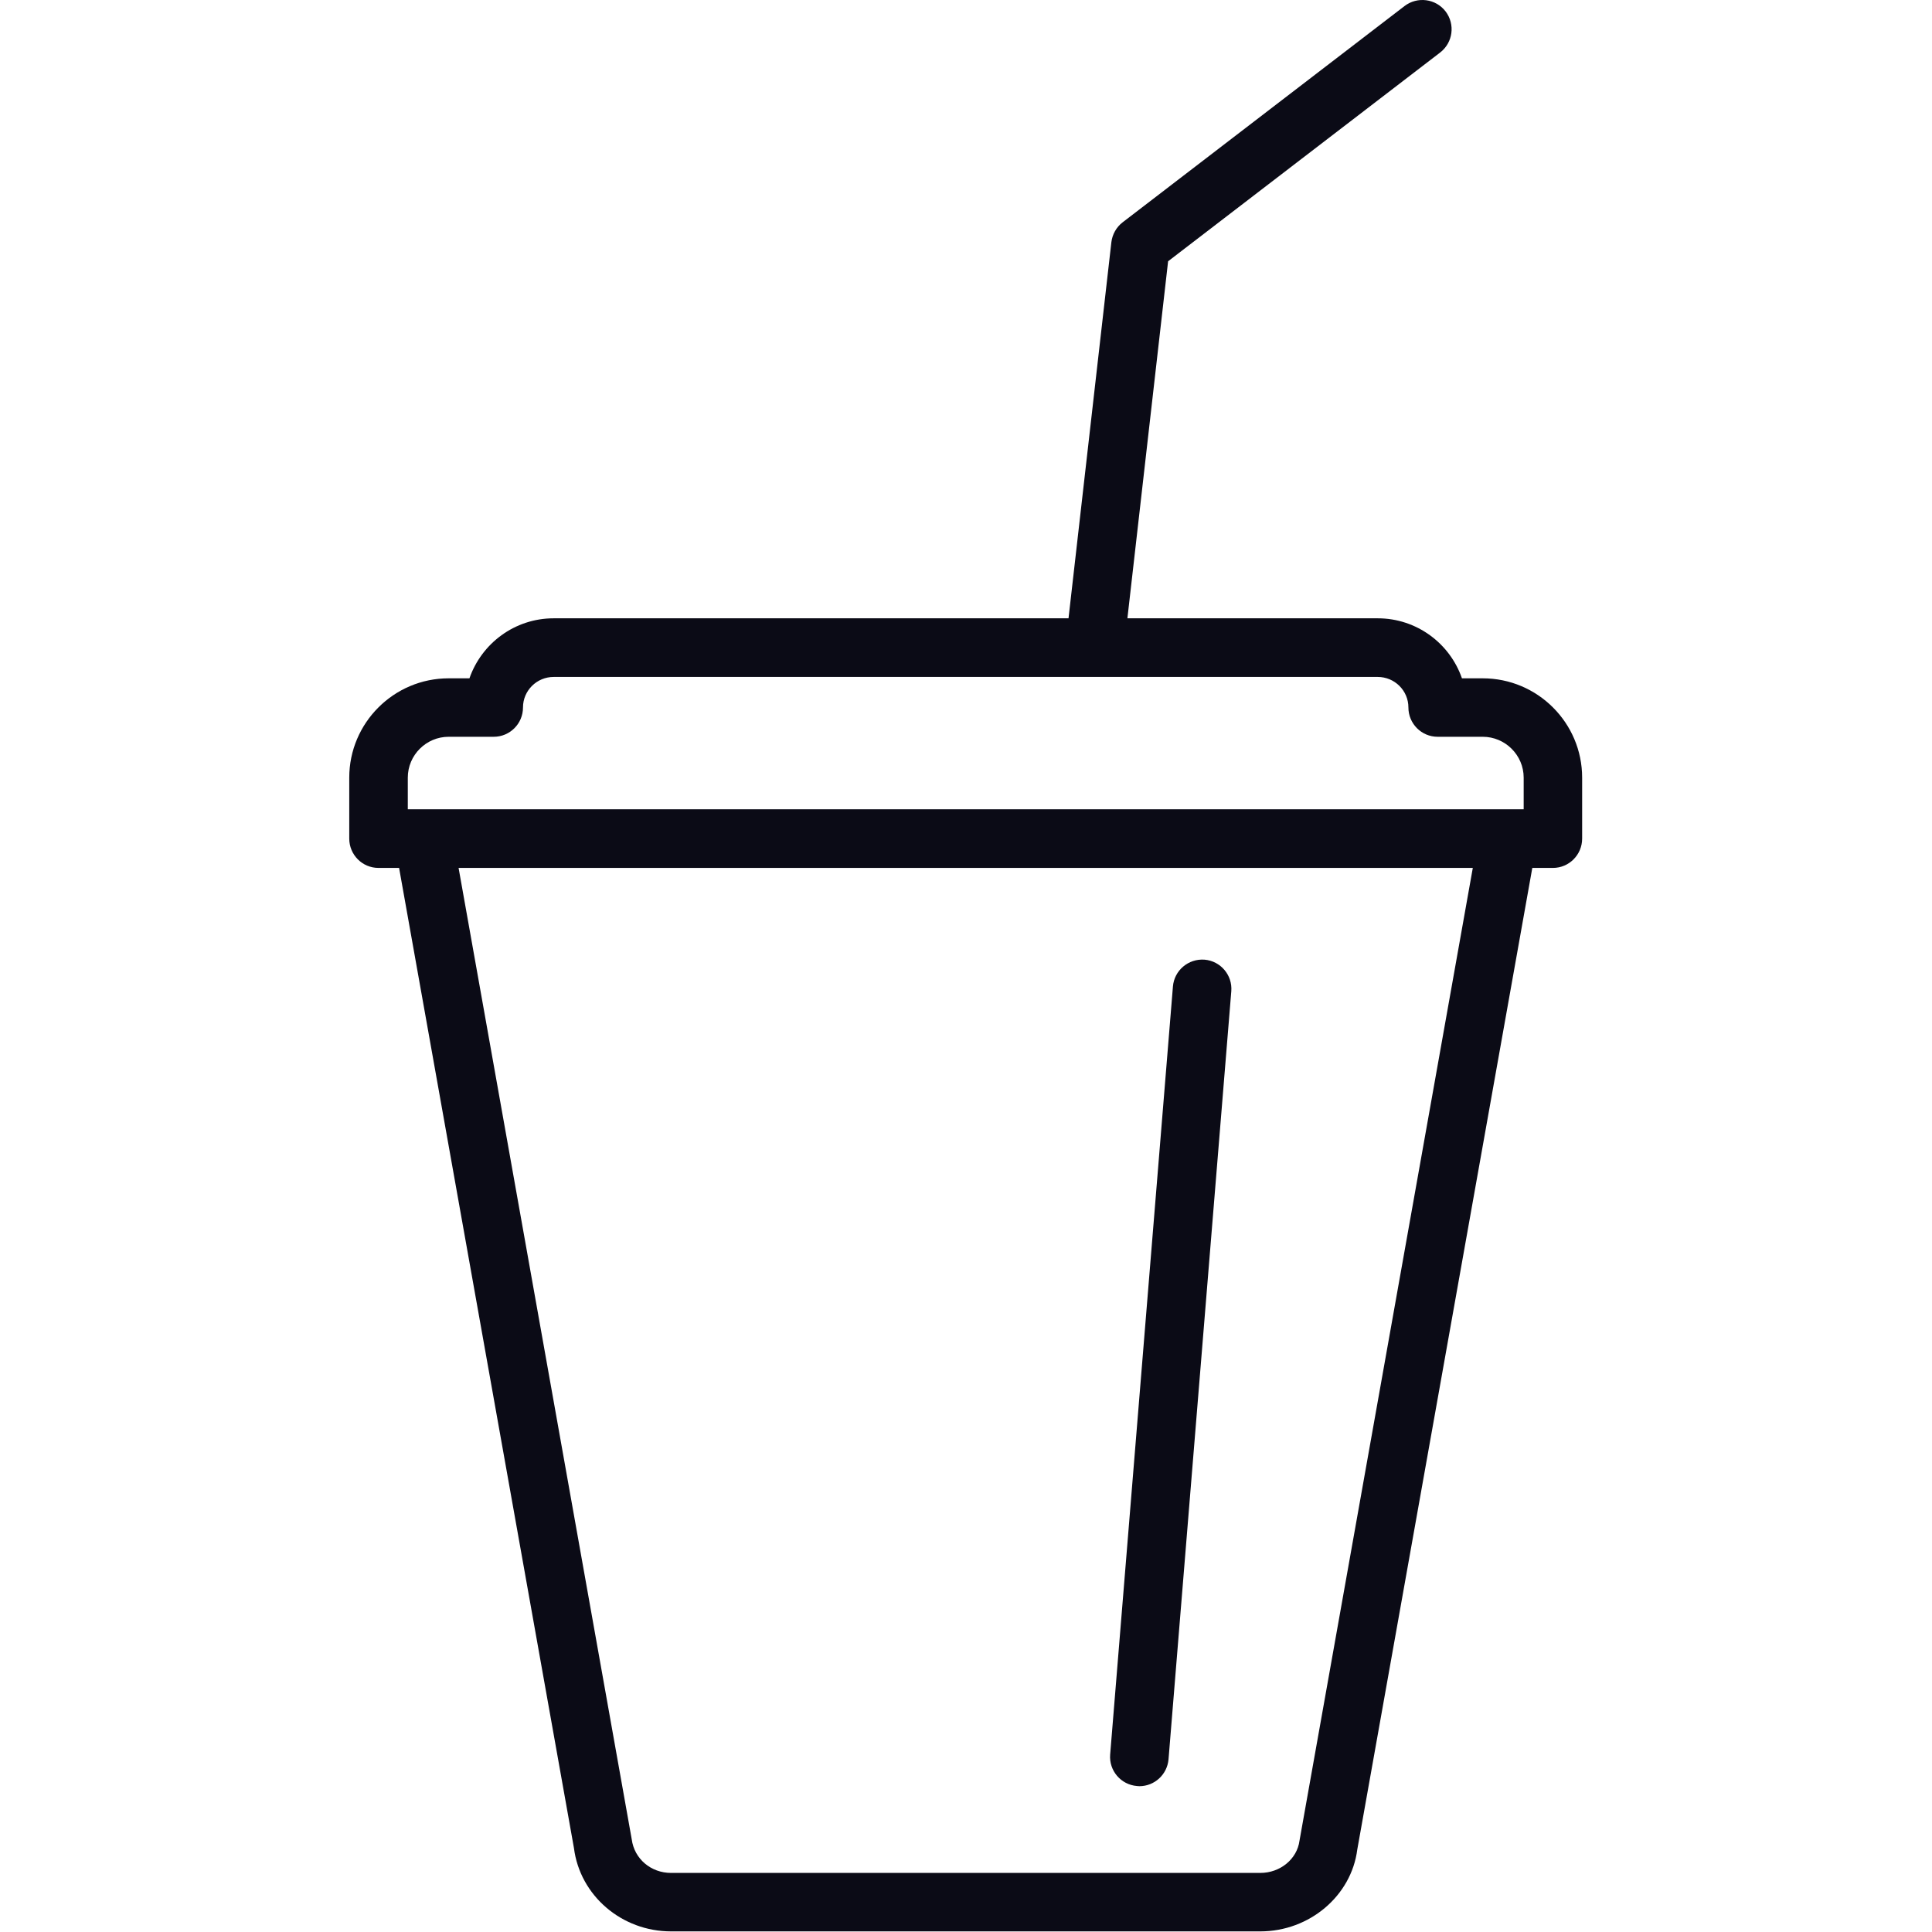<?xml version="1.0" encoding="UTF-8" standalone="no"?><!DOCTYPE svg PUBLIC "-//W3C//DTD SVG 1.1//EN" "http://www.w3.org/Graphics/SVG/1.1/DTD/svg11.dtd"><svg width="100%" height="100%" viewBox="0 0 2084 2084" version="1.1" xmlns="http://www.w3.org/2000/svg" xmlns:xlink="http://www.w3.org/1999/xlink" xml:space="preserve" xmlns:serif="http://www.serif.com/" style="fill-rule:evenodd;clip-rule:evenodd;stroke-linejoin:round;stroke-miterlimit:2;"><rect id="画板1" x="0" y="0" width="2083.33" height="2083.33" style="fill:none;"/><clipPath id="_clip1"><rect id="画板11" serif:id="画板1" x="0" y="0" width="2083.33" height="2083.33"/></clipPath><g clip-path="url(#_clip1)"><g><path d="M1226.42,1926.53l2.606,0.186c16.274,-0 30.04,-12.555 31.437,-29.018l67.704,-828.492c1.397,-17.298 -11.438,-32.551 -28.831,-34.04c-17.484,-1.301 -32.737,11.626 -34.133,29.018l-67.705,828.4c-1.397,17.298 11.529,32.551 28.922,33.946Z" style="fill:#0b0b16;fill-rule:nonzero;"/><path d="M1401.74,1985.49c-2.605,19.81 -20.742,34.785 -42.319,34.785l-635.597,0c-21.486,0 -39.623,-14.975 -42.41,-36.365l-186.755,-1047.71l1094.02,-0l-186.942,1049.29Zm-961.86,-1146.66c0,-24.275 19.806,-44.085 44.085,-44.085l48.637,0c17.393,0 31.533,-14.138 31.533,-31.623c0,-18.229 14.879,-32.923 33.106,-32.923l888.853,0c18.228,0 33.112,14.694 33.112,32.923c-0,17.485 14.135,31.623 31.528,31.623l48.643,0c24.273,0 44.175,19.81 44.175,44.085l-0,34.131l-1203.67,0l0,-34.131Zm1159.5,-107.143l-22.417,-0c-13.017,-37.668 -48.825,-64.732 -90.866,-64.732l-269.996,-0l43.903,-385.135l293.429,-225.166c13.857,-10.696 16.462,-30.413 5.858,-44.364c-10.598,-13.765 -30.409,-16.369 -44.266,-5.766l-304.038,233.257c-6.789,5.208 -11.16,13.021 -12.182,21.484l-46.225,405.69l-555.336,-0c-42.035,-0 -77.752,27.064 -90.865,64.732l-22.411,-0c-59.156,-0 -107.237,48.083 -107.237,107.143l0,65.754c0,17.392 14.044,31.622 31.528,31.622l22.229,-0l188.617,1057.29c6.505,51.245 51.521,89.843 104.722,89.843l635.597,0c53.292,0 98.307,-38.598 104.631,-88.262l188.804,-1058.87l22.224,-0c17.489,-0 31.533,-14.23 31.533,-31.622l0,-65.754c0,-59.06 -48.086,-107.143 -107.236,-107.143Z" style="fill:#0b0b16;fill-rule:nonzero;"/></g></g></svg>